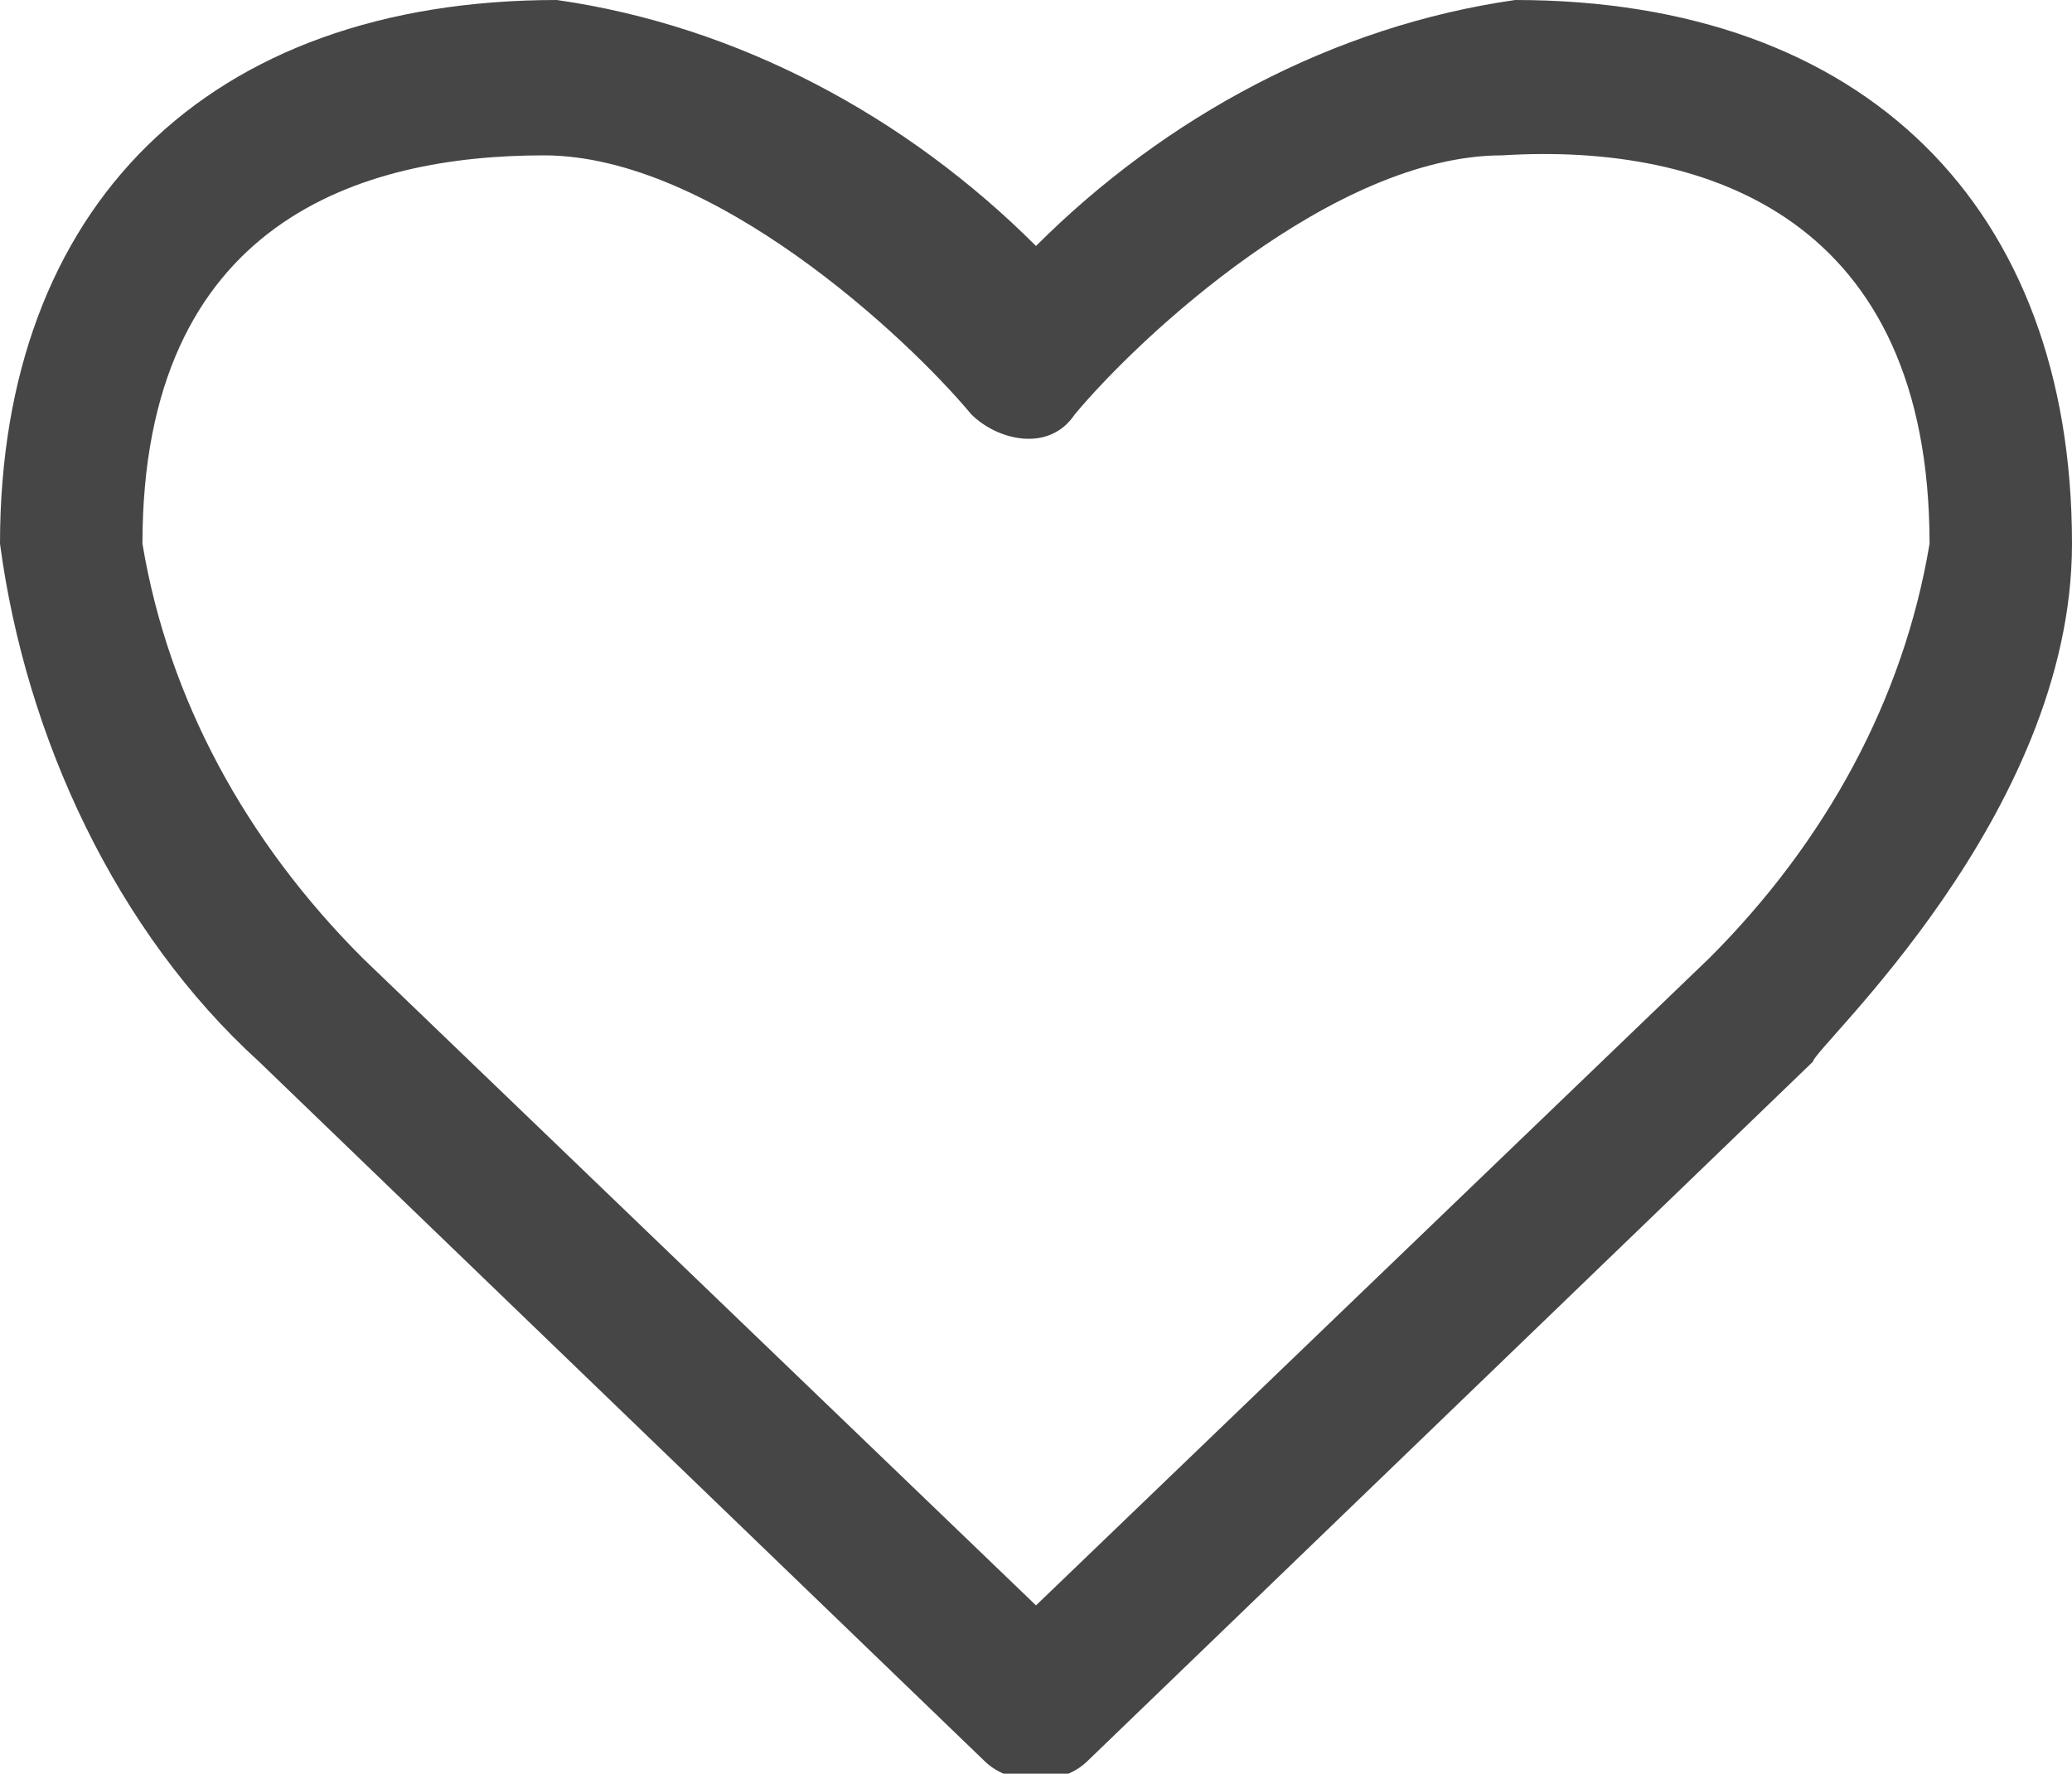 <svg version="1.1" id="wishlist" xmlns="http://www.w3.org/2000/svg" xmlns:xlink="http://www.w3.org/1999/xlink" x="0px" y="0px" viewBox="0 0 16 13.7" enable-background="new 0 0 16 13.7" xml:space="preserve">
<path fill="#464646" d="M14.9,4.2c-0.2,1.2-0.8,2.3-1.7,3.2l-5.2,5l-5.2-5C1.9,6.5,1.3,5.4,1.1,4.2c0-2.5,1.7-3,3.1-3
  c1.3,0,2.8,1.4,3.3,2c0.2,0.2,0.6,0.3,0.8,0c0,0,0,0,0,0c0.5-0.6,2-2,3.3-2C13.2,1.1,14.9,1.7,14.9,4.2z M16,4.2
  C16,1.6,14.4,0,11.7,0C10.3,0.2,9,0.9,8,1.9C7,0.9,5.7,0.2,4.3,0C1.6,0,0,1.6,0,4.2c0.2,1.5,0.9,3,2,4l5.6,5.4
  c0.2,0.2,0.6,0.2,0.8,0L14,8.2C14,8.1,16,6.3,16,4.2L16,4.2z"/>
</svg>
